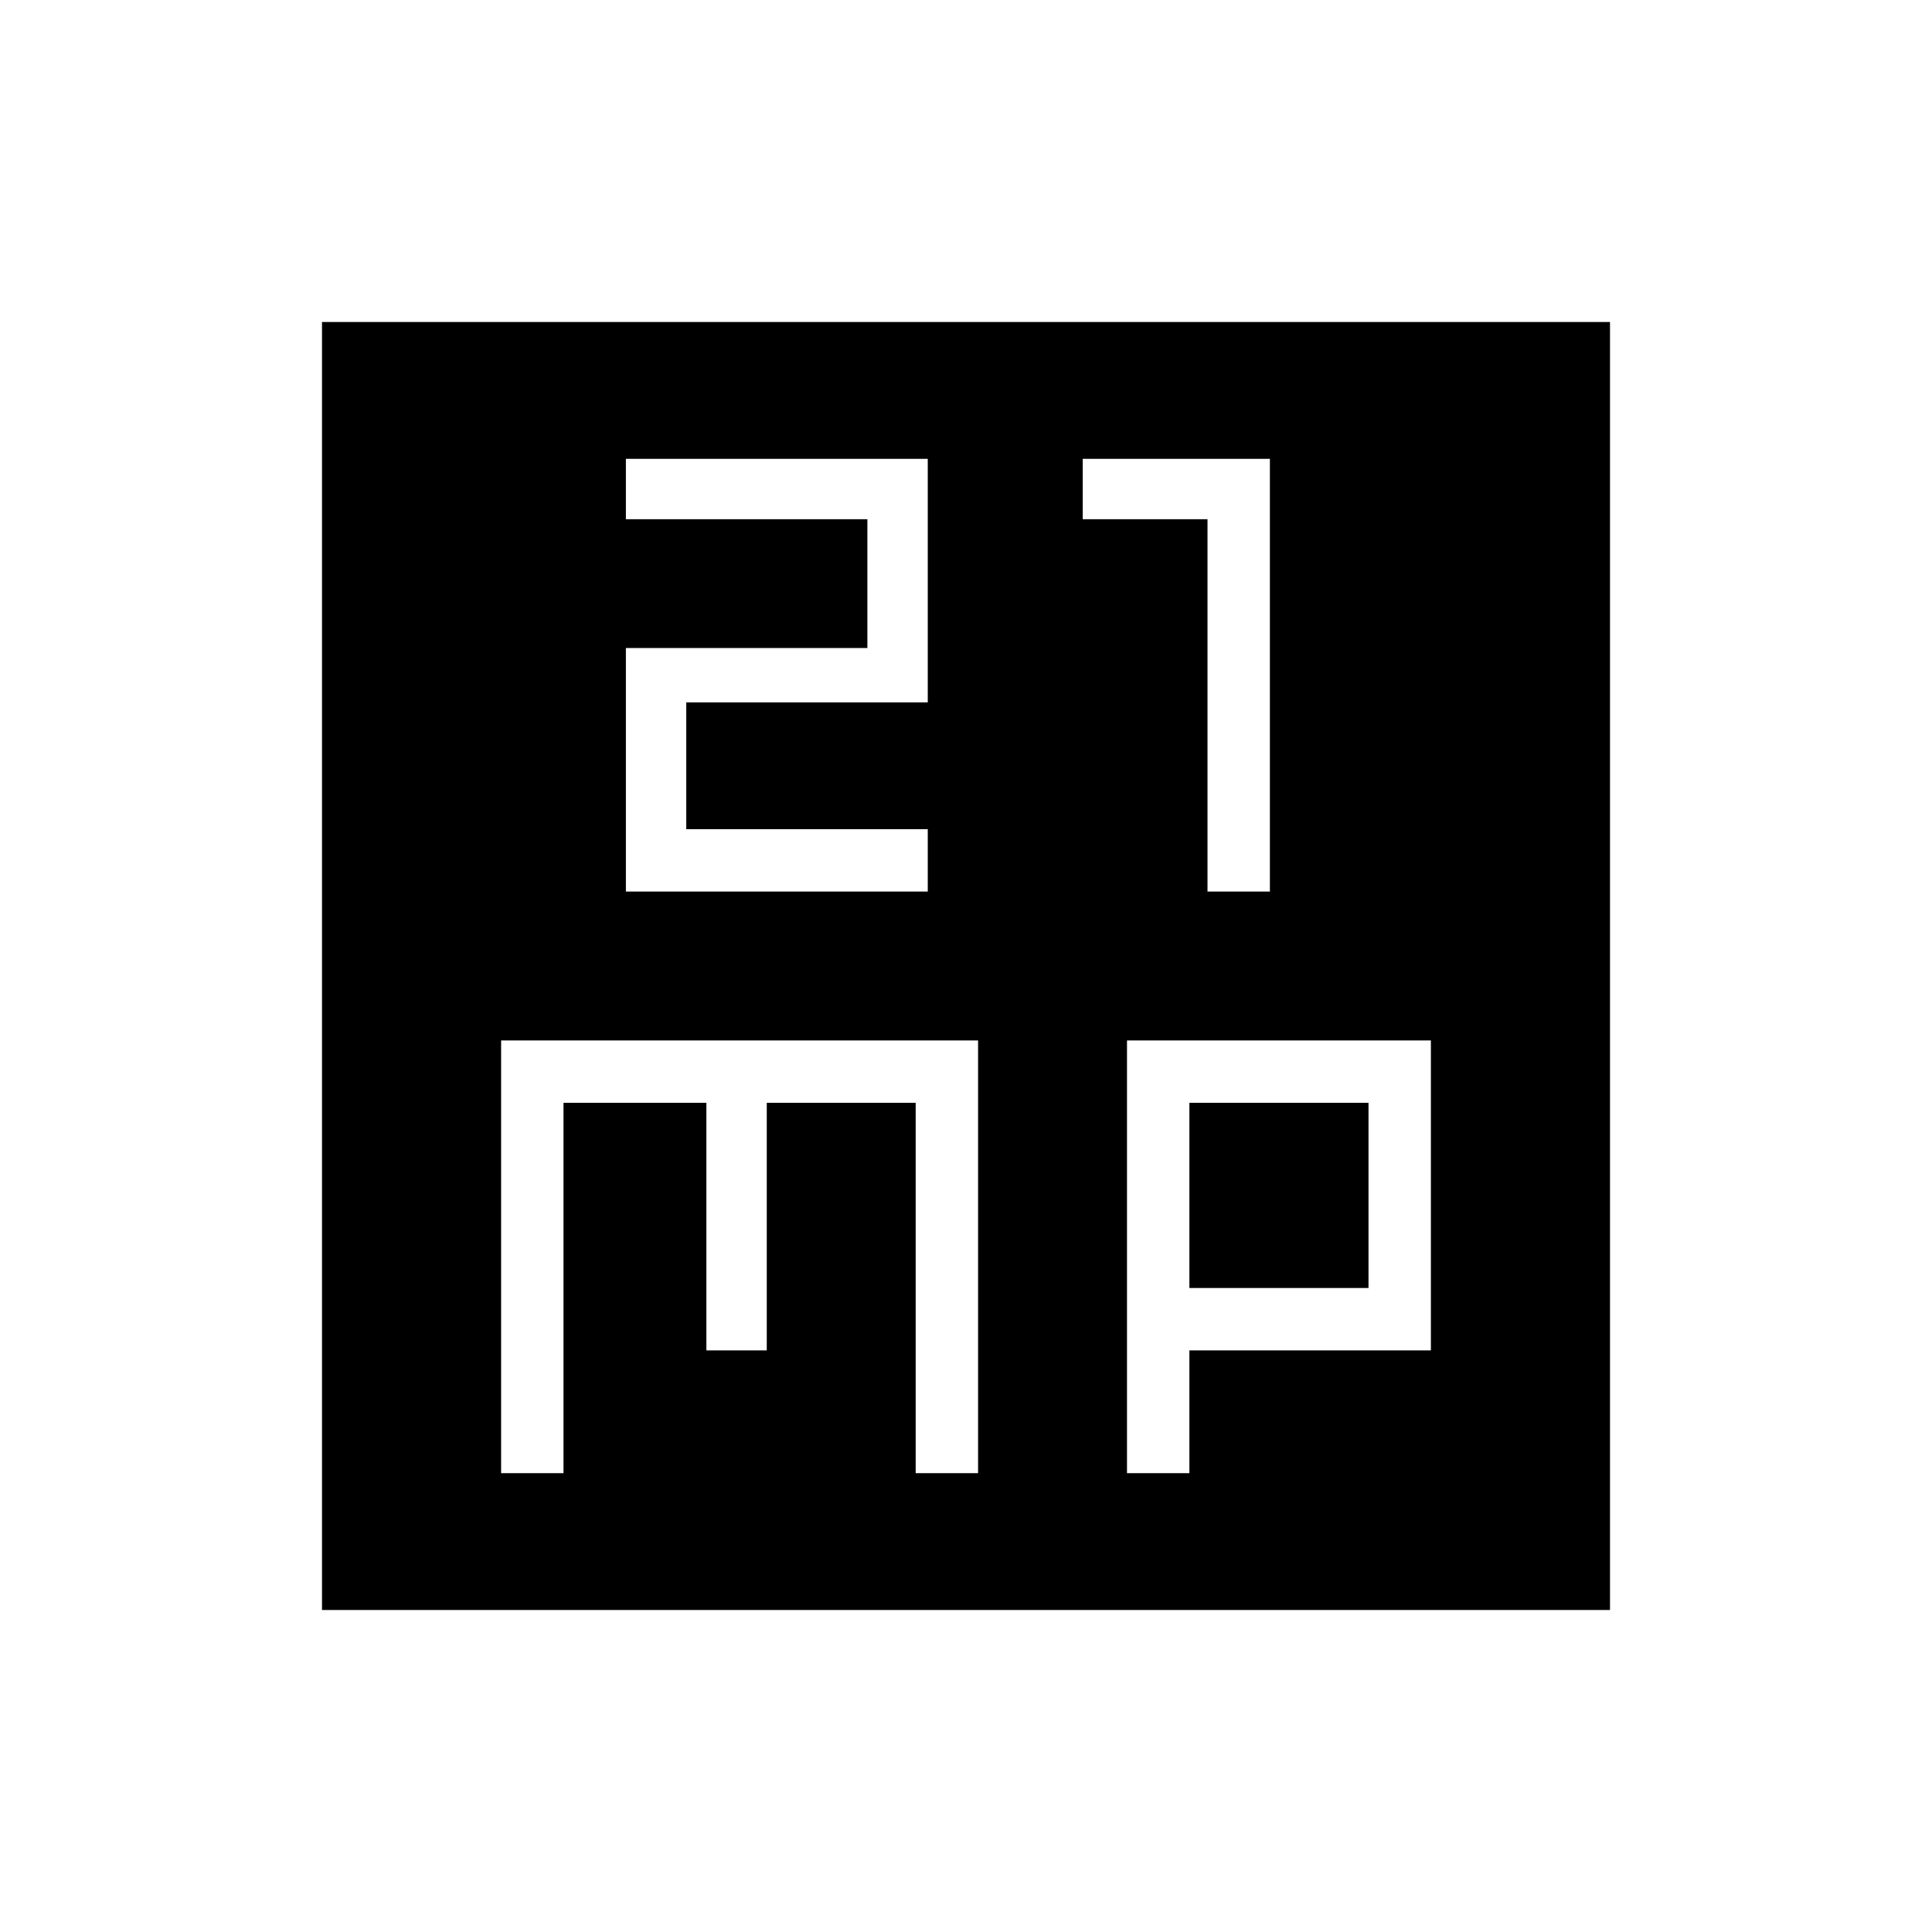 <svg xmlns="http://www.w3.org/2000/svg" height="48" width="48"><path d="M15.55 22.15h7.5V20.6h-6v-3.15h6V11.4h-7.5v1.5h6v3.2h-6Zm14.45 0h1.55V11.4H26.9v1.5H30ZM8 40V8h32v32Zm4.45-3.4H14v-9.2h3.55v6.15h1.5V27.4h3.7v9.2h1.55V25.85H12.45Zm15.55 0h1.55v-3.05h6v-7.7H28Zm1.55-9.2H34V32h-4.45Z"/></svg>
